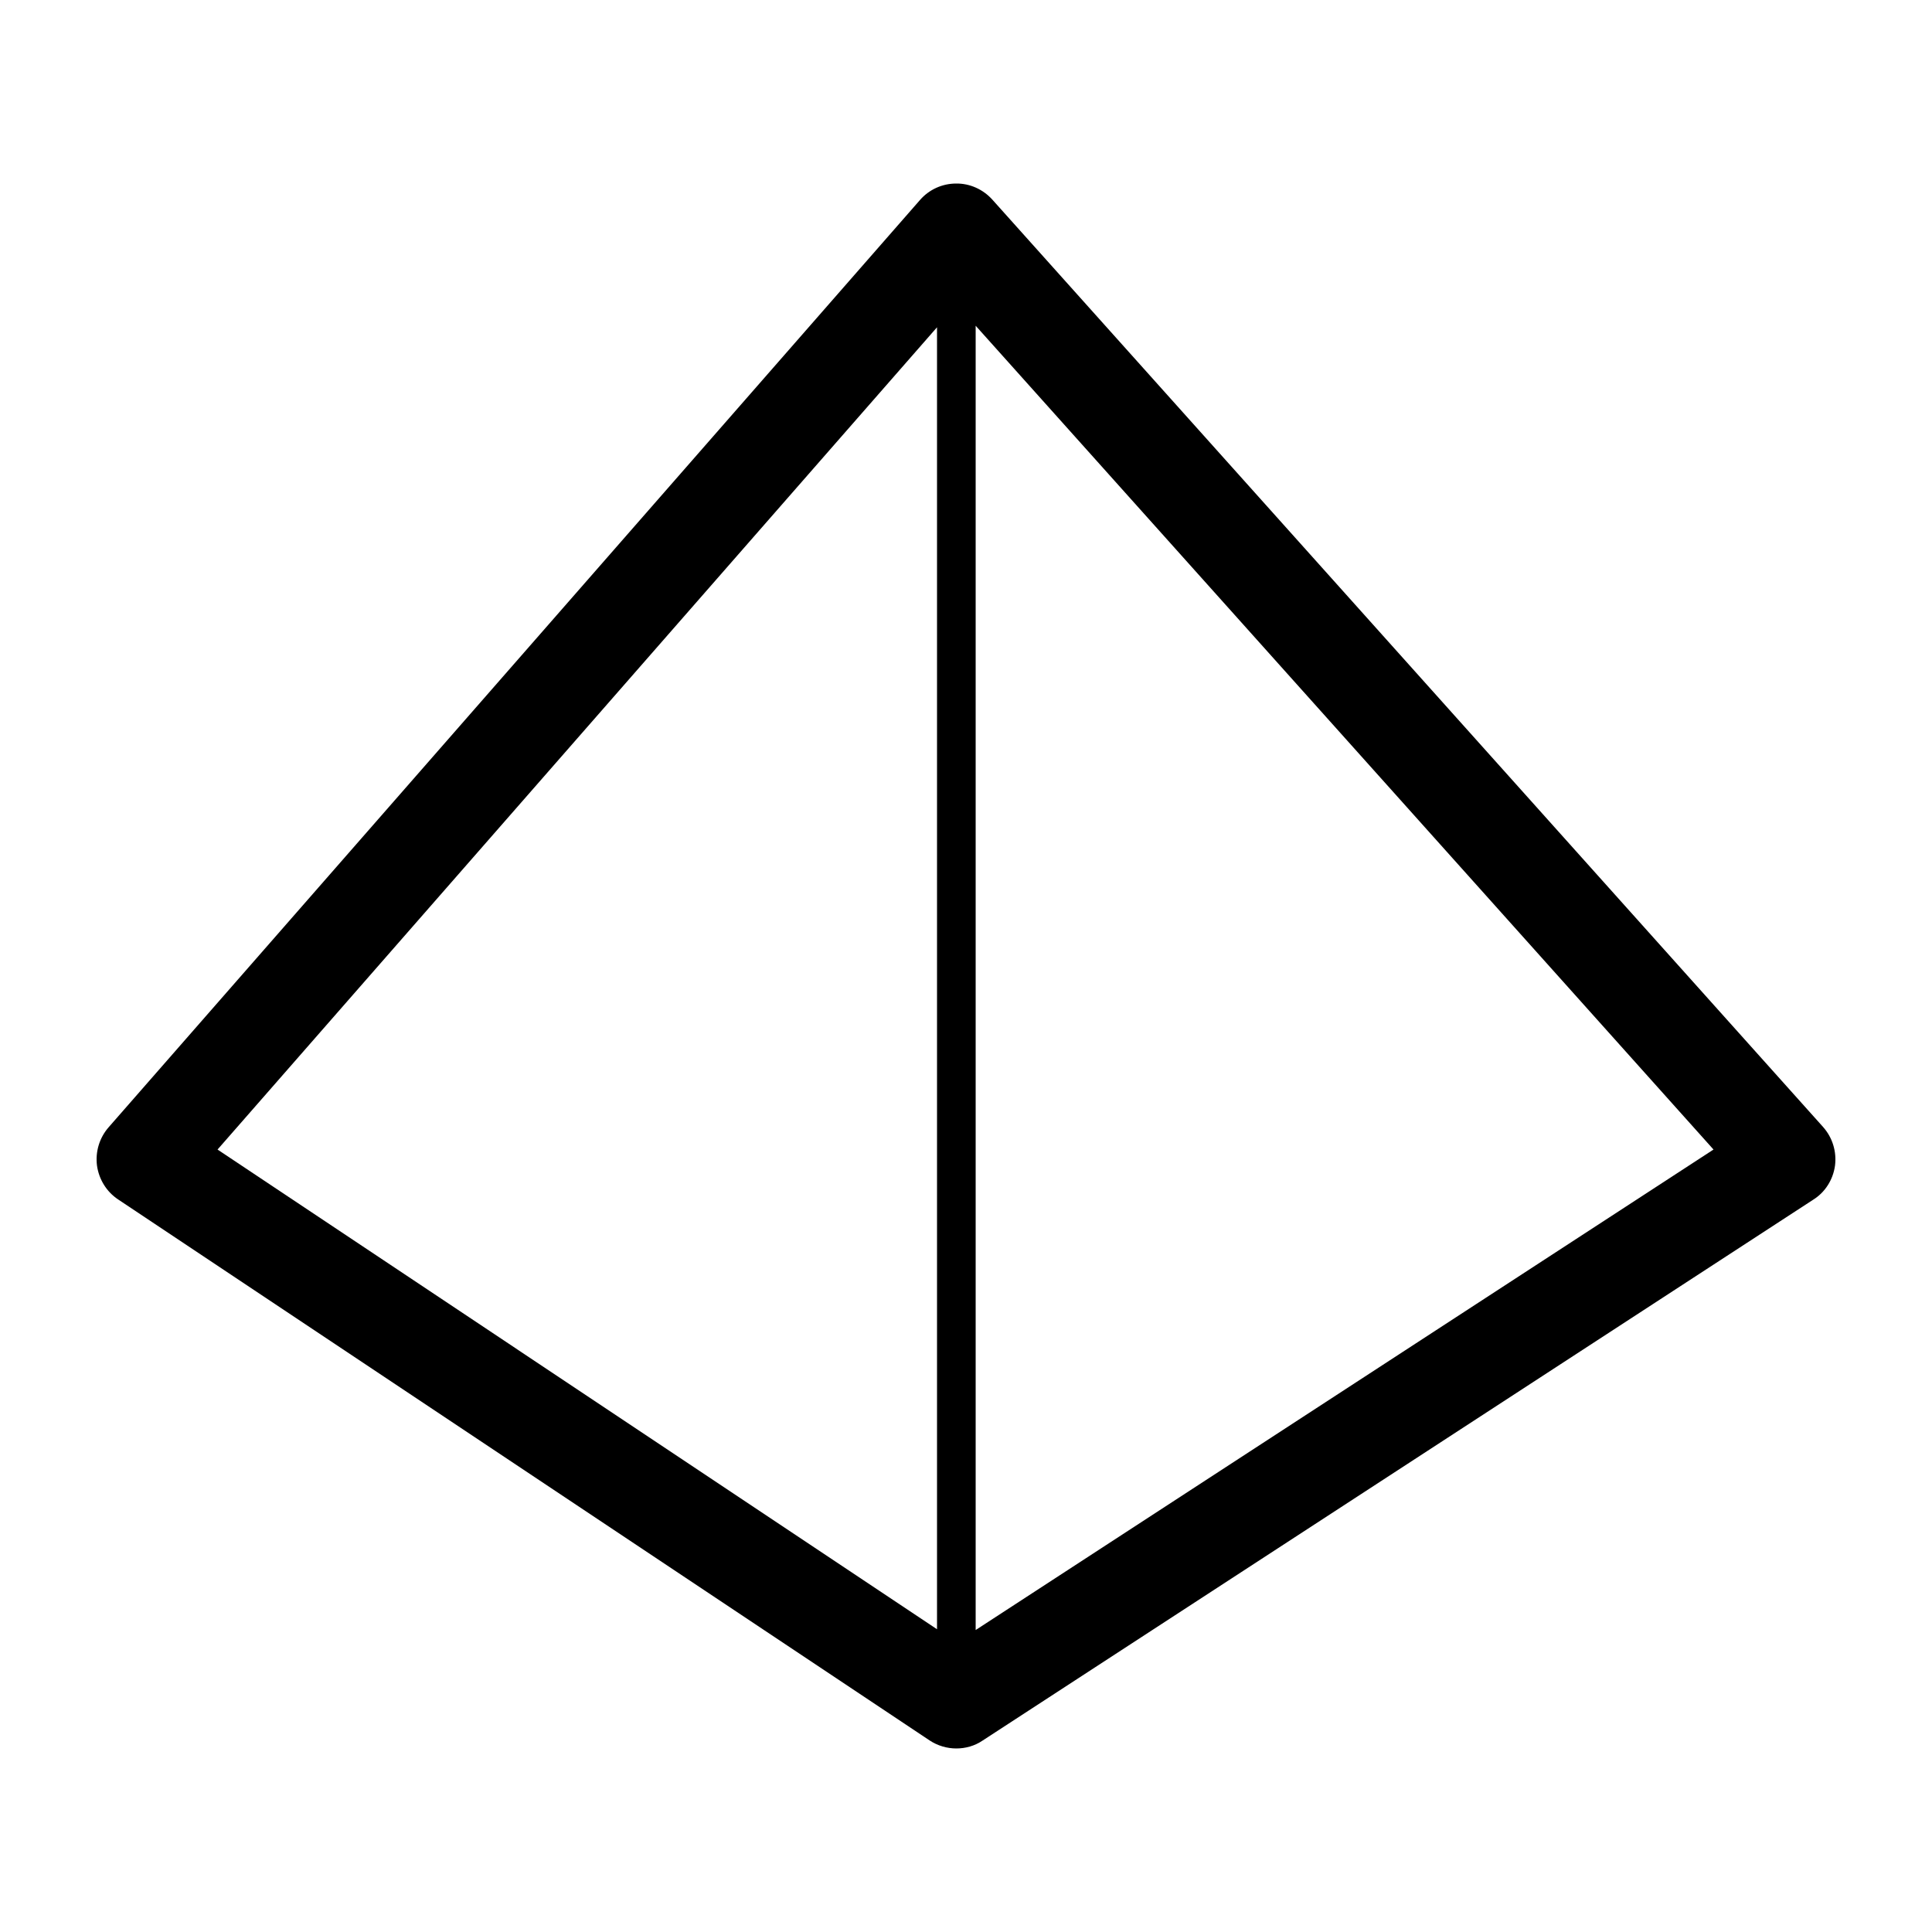 <svg xmlns="http://www.w3.org/2000/svg" xmlns:xlink="http://www.w3.org/1999/xlink" version="1.1" x="0px" y="0px" viewBox="0 0 100 100" enable-background="new 0 0 100 100" xml:space="preserve"><g><path d="M94.361,58.33l-43-48c-0.48-0.53-1.16-0.84-1.871-0.83c-0.72,0-1.4,0.31-1.87,0.85l-42,48c-0.48,0.551-0.69,1.271-0.6,1.98   c0.1,0.71,0.49,1.35,1.09,1.75l42,28c0.42,0.28,0.91,0.42,1.39,0.42c0.47,0,0.951-0.13,1.361-0.41l43-28   c0.619-0.39,1.02-1.04,1.119-1.76C95.07,59.6,94.85,58.88,94.361,58.33z M48.5,84.33L11.26,59.5L48.5,16.94V84.33z M50.5,84.37   V16.86L88.691,59.5L50.5,84.37z"></path></g></svg>